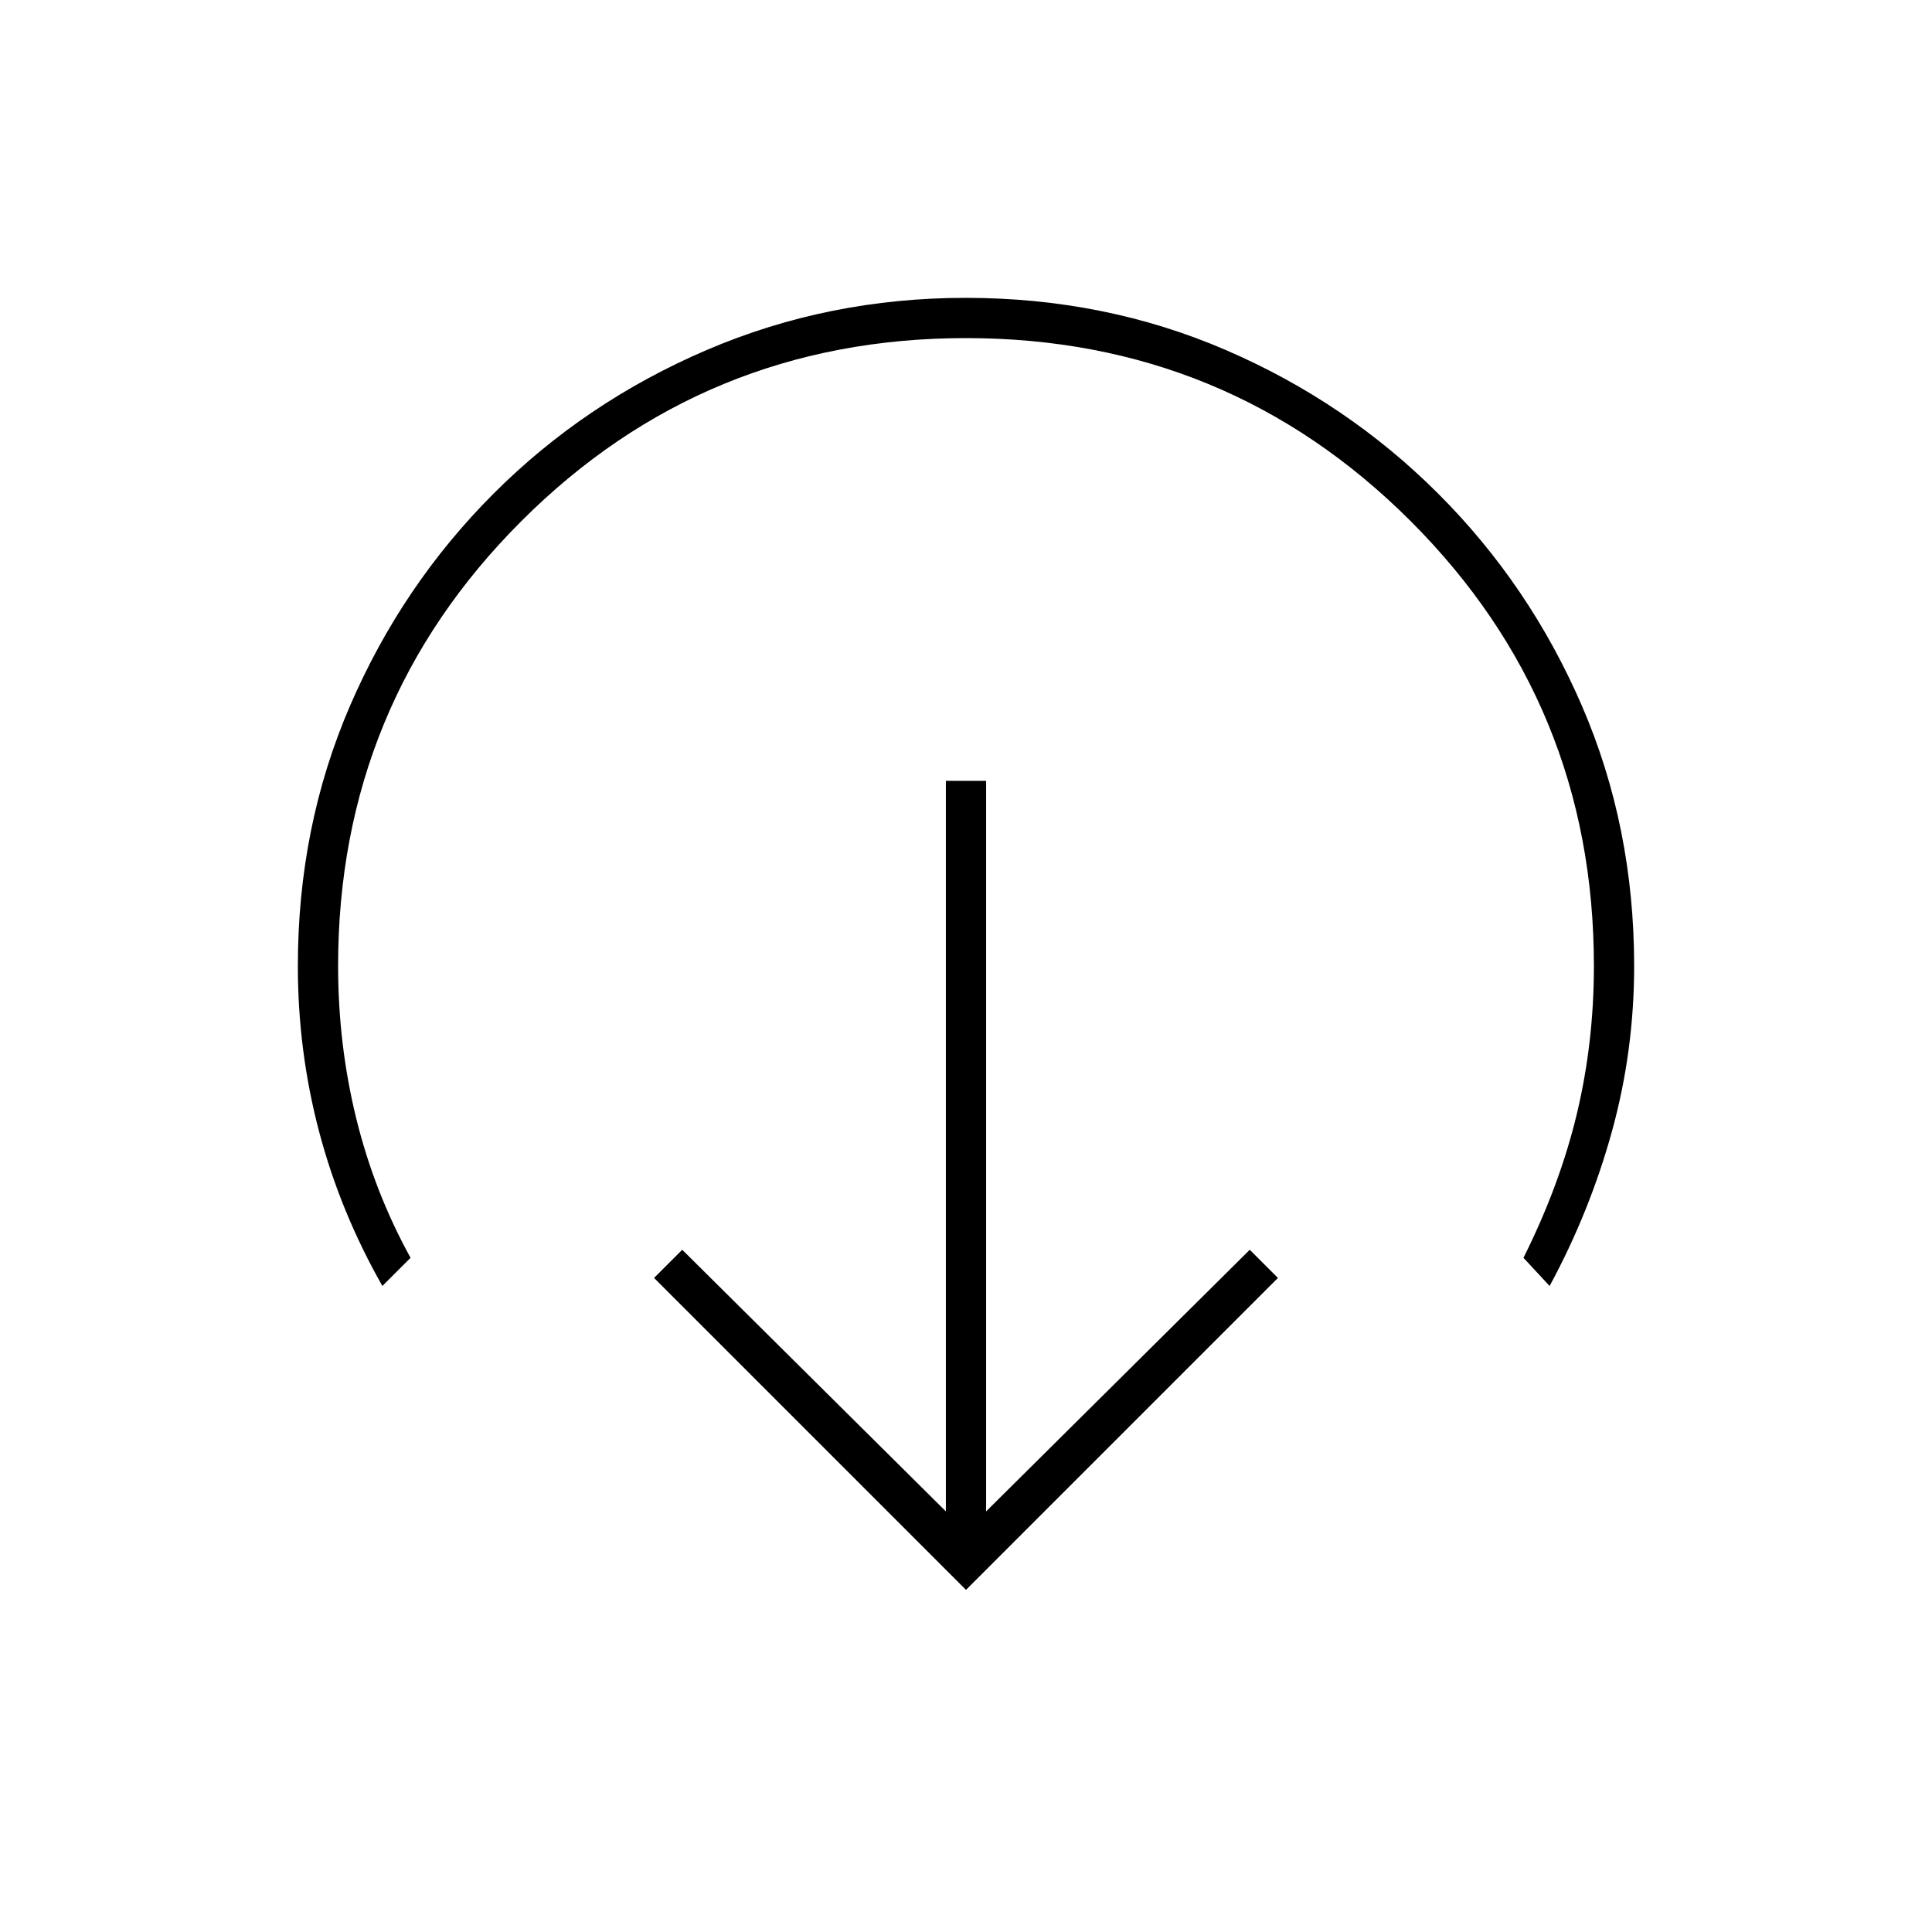 <svg xmlns="http://www.w3.org/2000/svg" height="20" viewBox="0 -960 960 960" width="20"><path d="M480-170 325-325l14-14 131 130v-363h20v363l131-130 14 14-155 155ZM190-321q-21-37-31.5-76.94Q148-437.87 148-480q0-69.21 25.89-129.22 25.89-60.01 71.35-105.49 45.46-45.48 105.93-71.38Q411.65-812 479.83-812q69.17 0 129.23 25.91 60.06 25.9 105.57 71.38 45.52 45.48 71.44 105.49Q812-549.21 812-480q0 42.13-11 82.06Q790-358 770-321l-13-14q18-36 26.5-71.42Q792-441.85 792-480q0-130-91-221t-221-91q-130 0-221 91t-91 221q0 39 9 75.68 9 36.67 27 69.32l-14 14Z"/></svg>